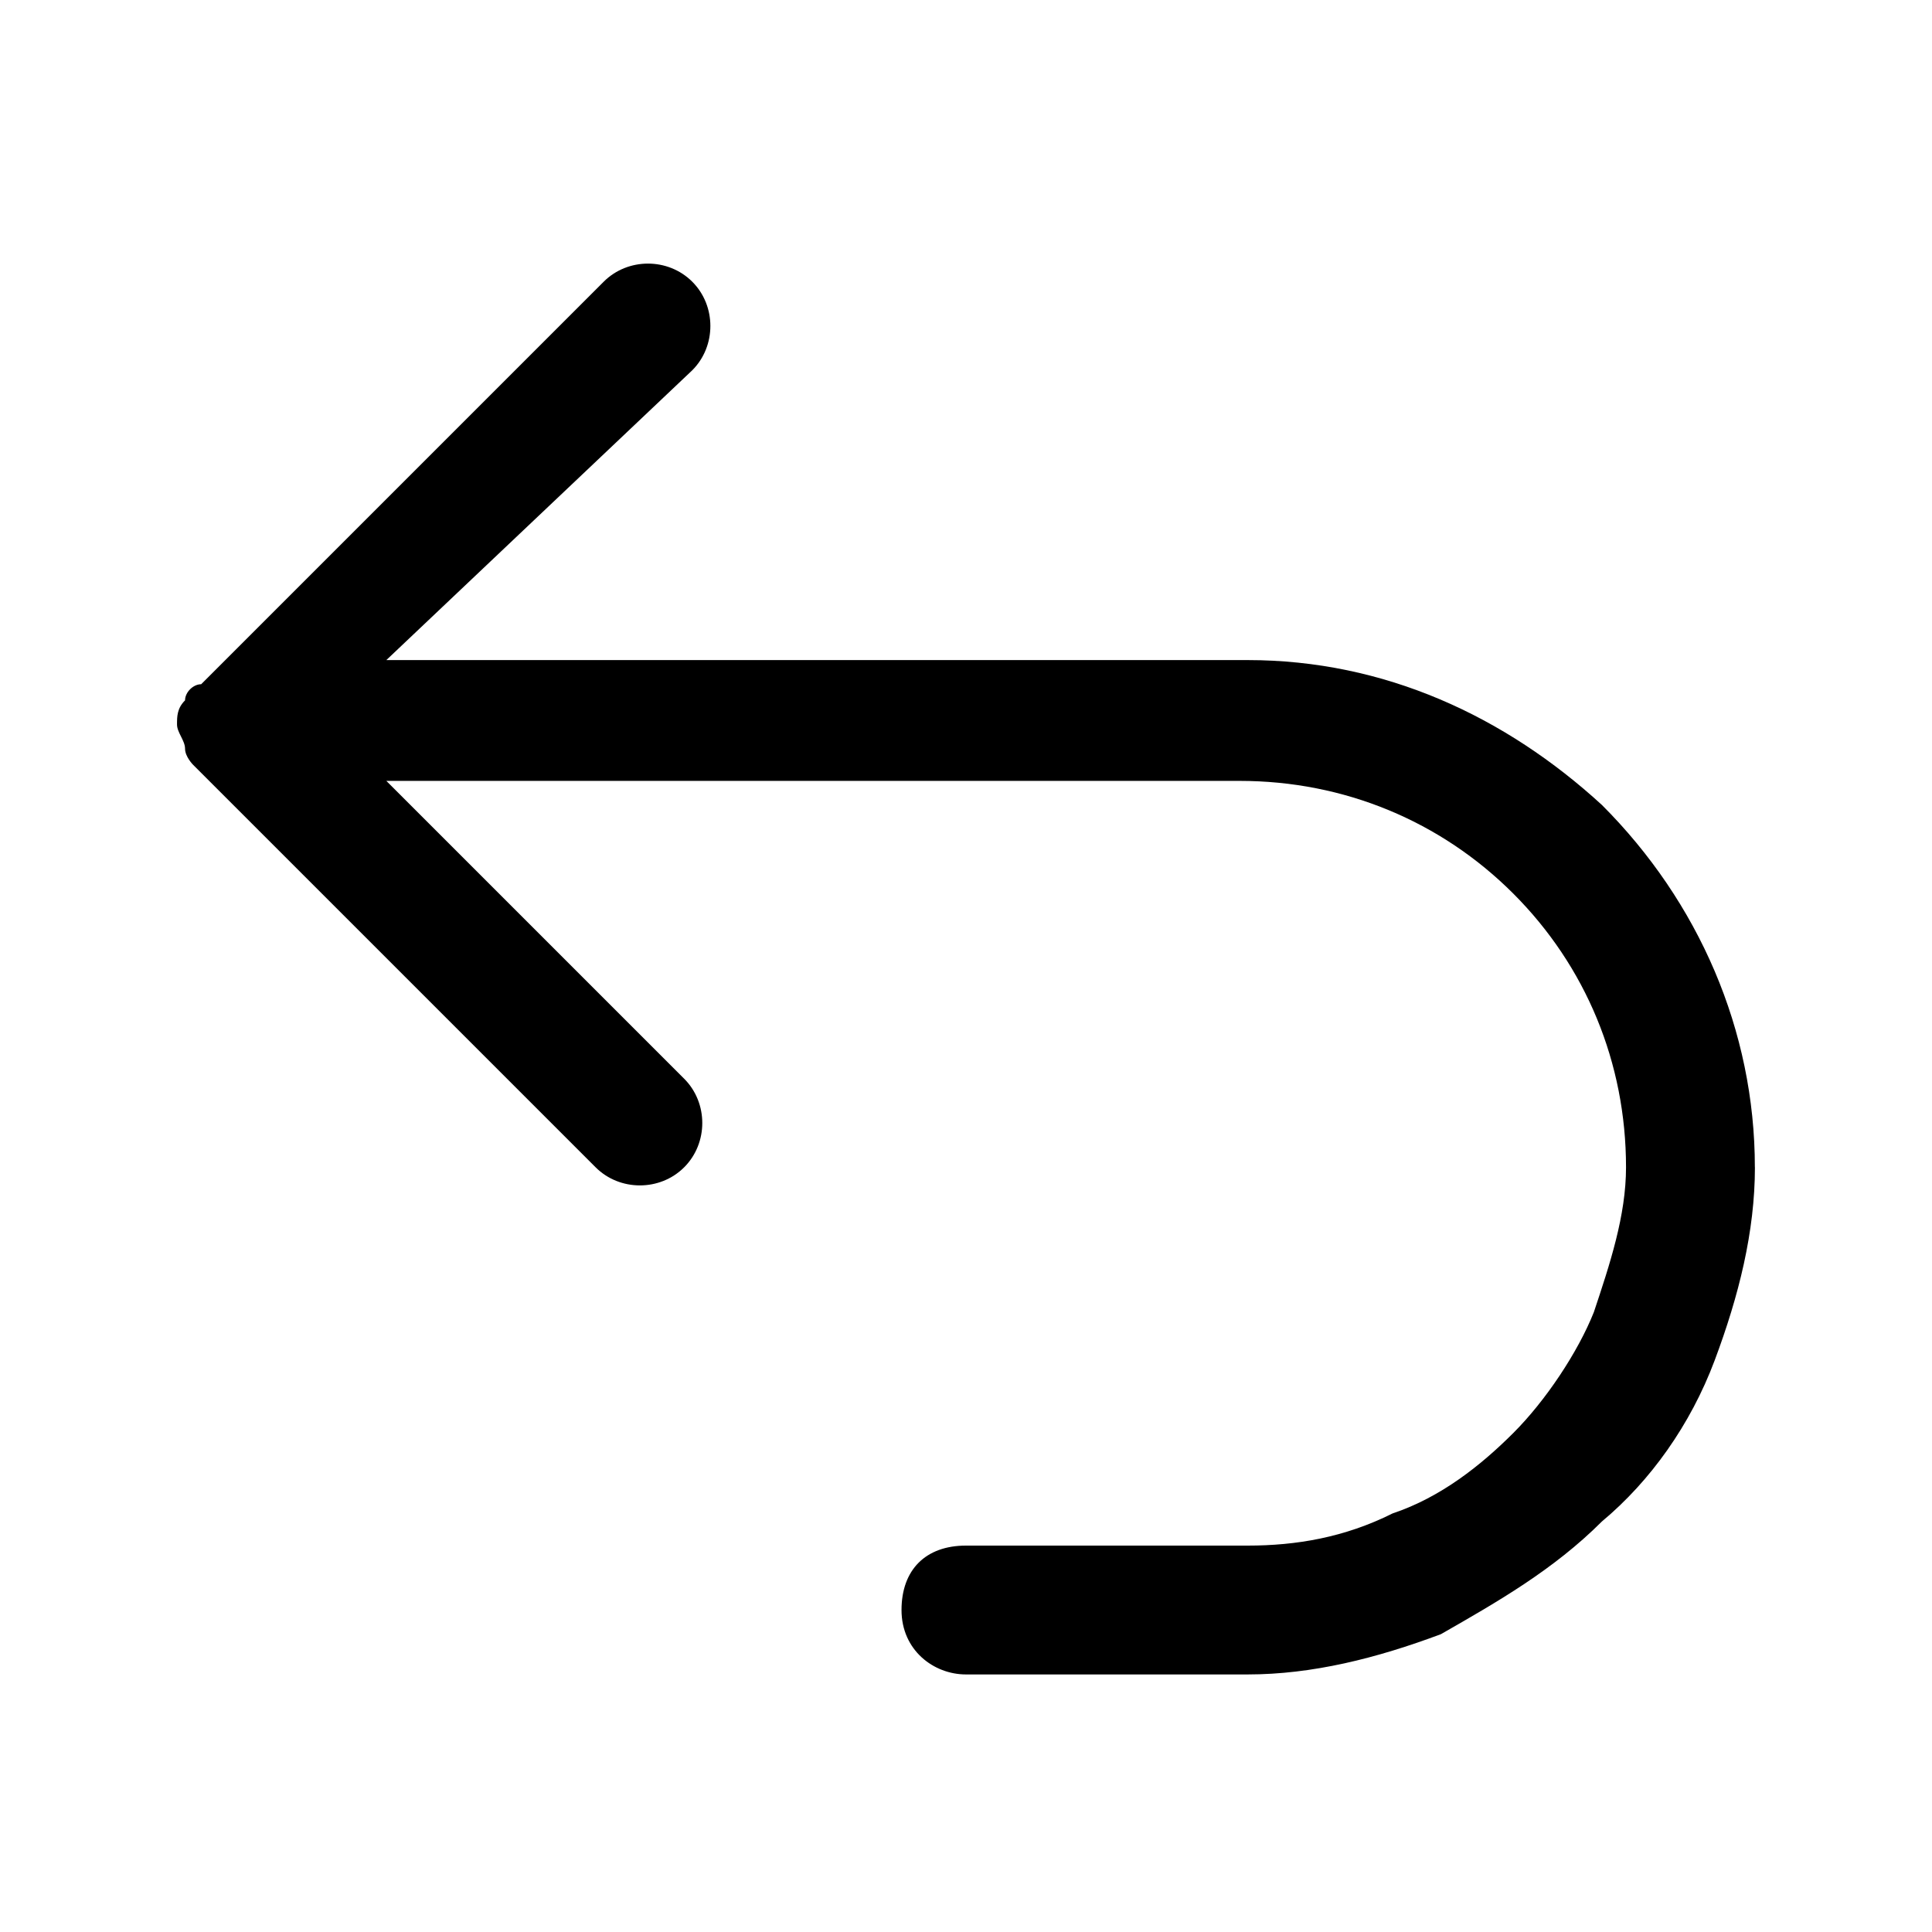 <svg xmlns="http://www.w3.org/2000/svg" width="32" height="32"><path d="M29.067 19.333c0 1.067-.267 2.133-.667 3.2s-1.067 2-1.867 2.667c-.8.8-1.733 1.333-2.667 1.867-1.067.4-2.133.667-3.2.667h-4.667c-.533 0-1.067-.4-1.067-1.067s.4-1.067 1.067-1.067h4.667c.8 0 1.6-.133 2.4-.533.8-.267 1.467-.8 2-1.333s1.067-1.333 1.333-2c.267-.8.533-1.6.533-2.4 0-1.733-.667-3.333-1.867-4.533s-2.8-1.867-4.533-1.867H6.399l4.933 4.933c.4.4.4 1.067 0 1.467s-1.067.4-1.467 0l-6.667-6.667s-.133-.133-.133-.267-.133-.267-.133-.4 0-.267.133-.4c0-.133.133-.267.267-.267l6.667-6.667c.4-.4 1.067-.4 1.467 0s.4 1.067 0 1.467l-5.067 4.8h14.267c2.267 0 4.267.933 5.867 2.4 1.6 1.6 2.533 3.733 2.533 6z"/></svg>